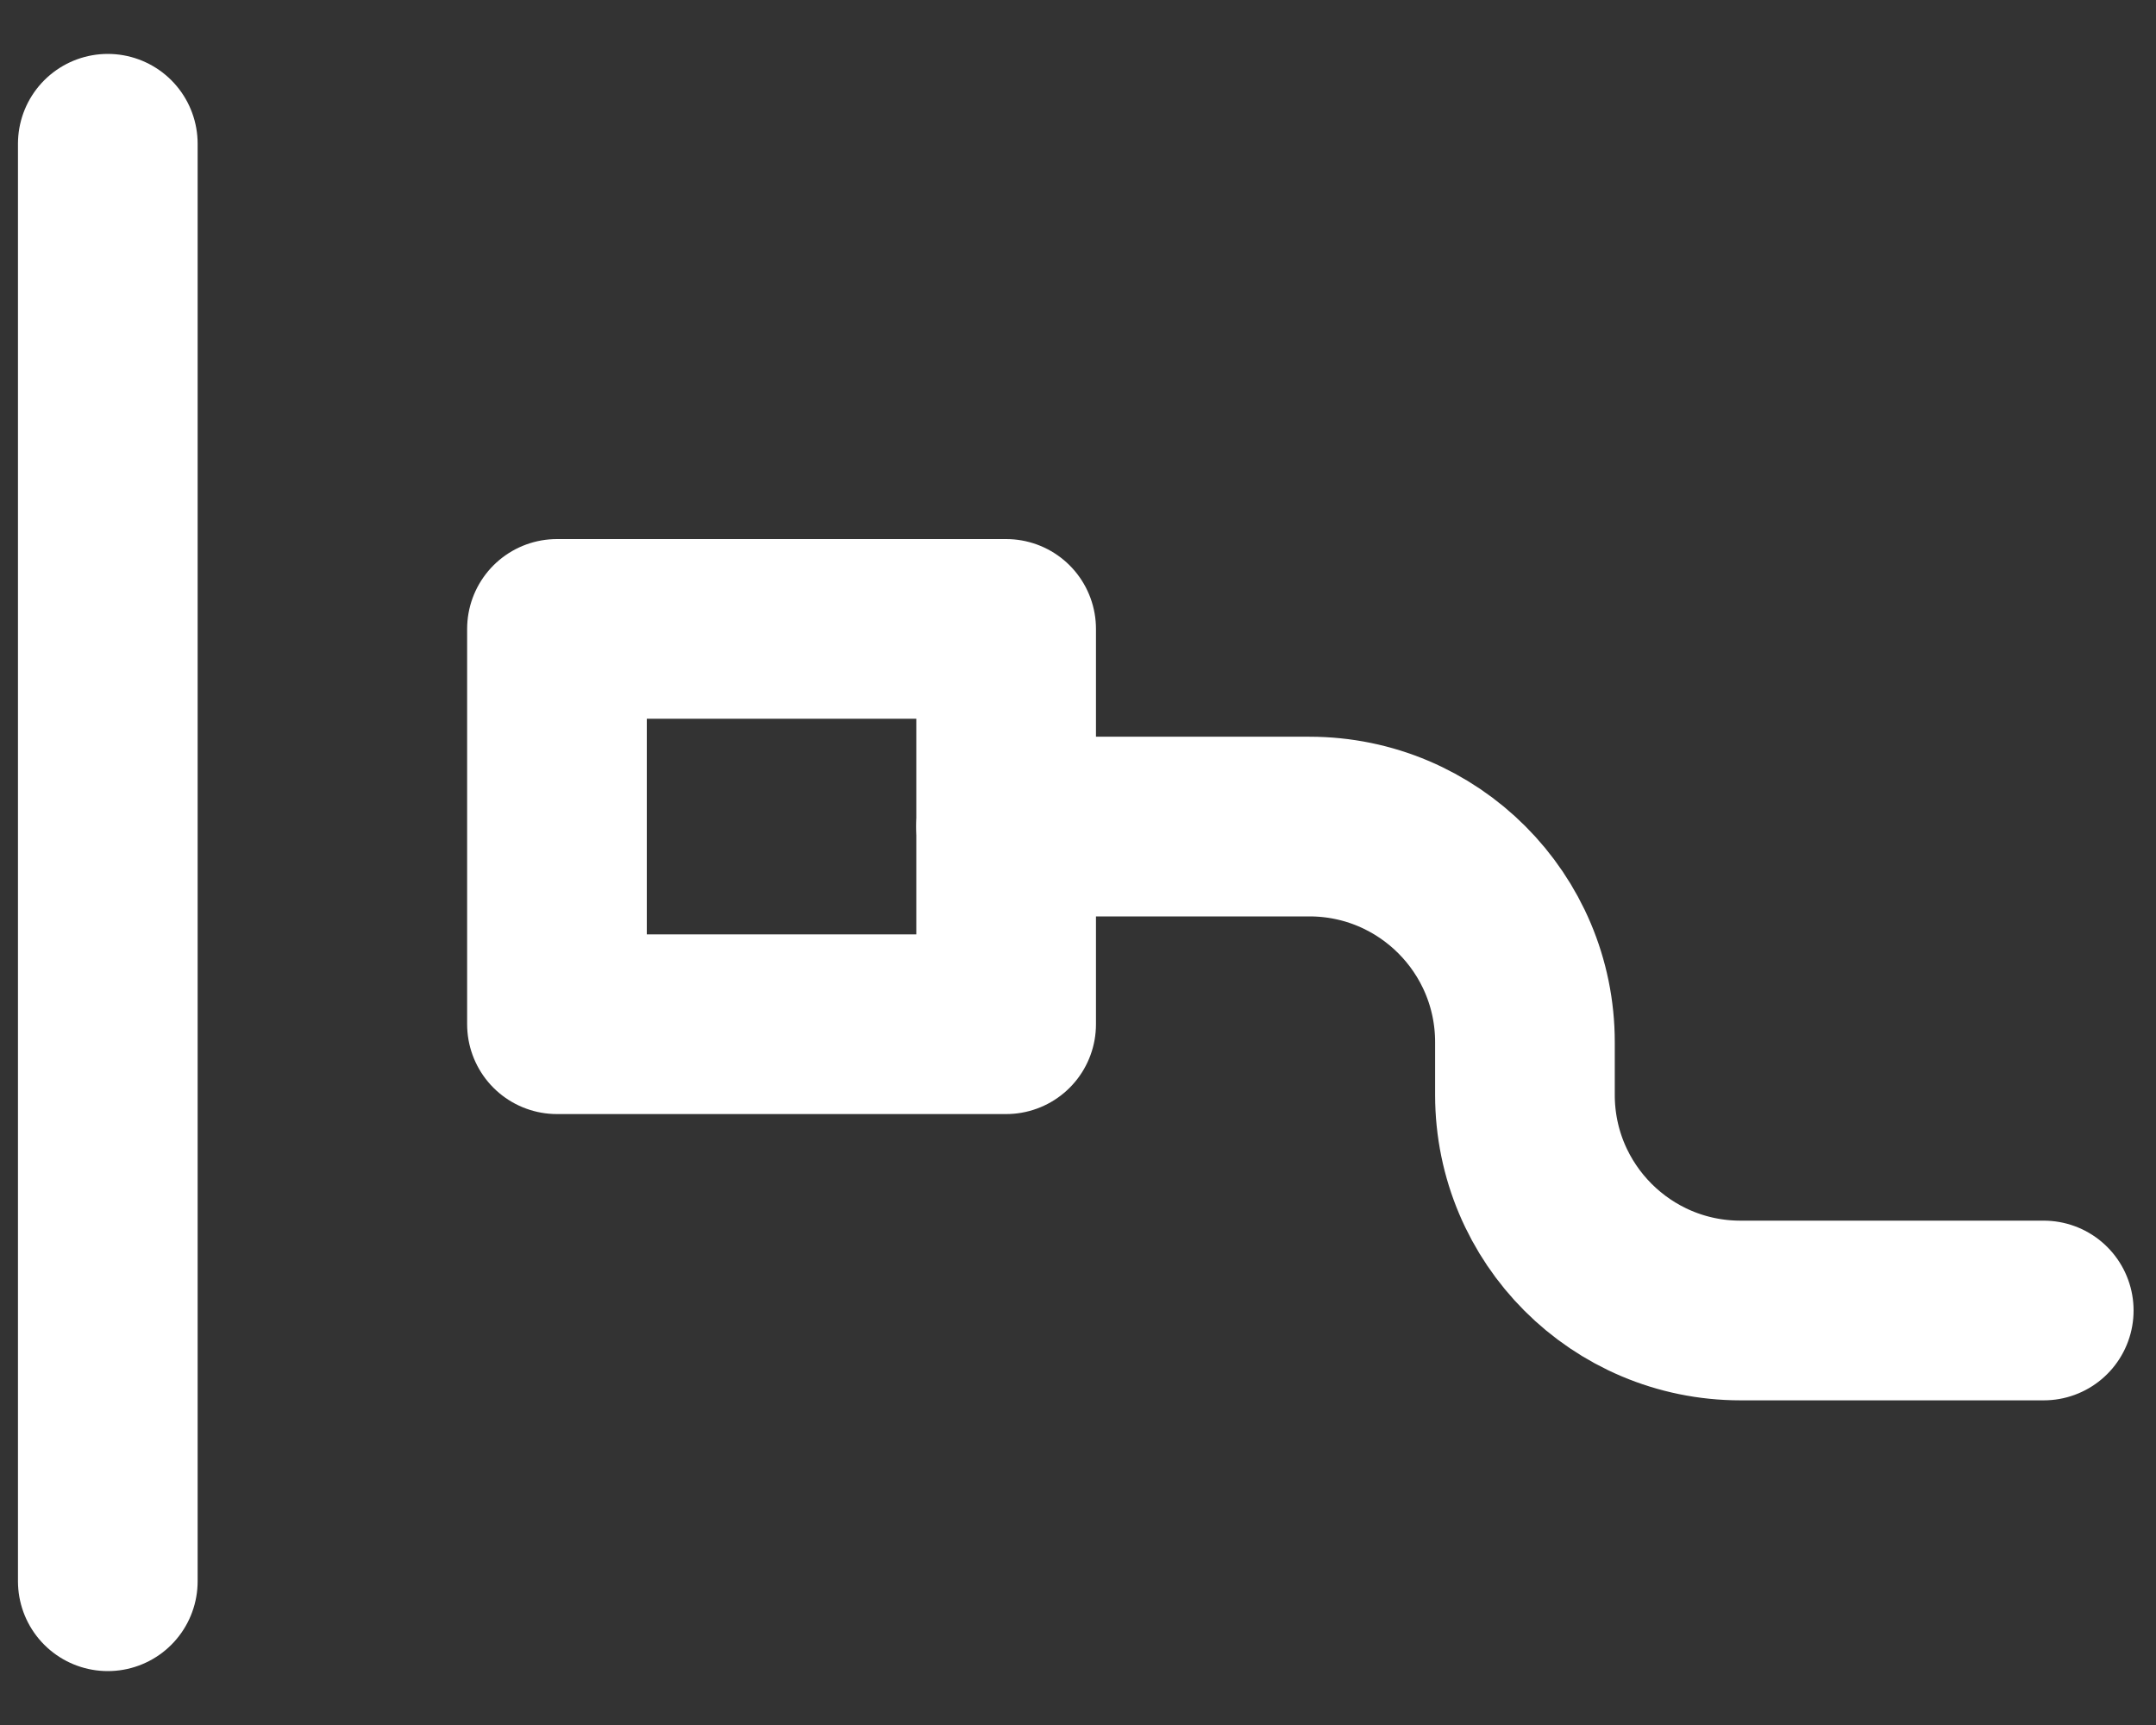 <svg xmlns="http://www.w3.org/2000/svg" xmlns:xlink="http://www.w3.org/1999/xlink" width="30" height="24" version="1.1" viewBox="0 0 30 24"><rect x="0" y="0" width="30" height="24" fill="#333333" stroke="none"/><title>Group 4</title><desc>Created with Sketch.</desc><g id="Hi-Res" fill="none" fill-rule="evenodd" stroke="none" stroke-linejoin="round" stroke-width="1"><g id="Backup-Wallet_2" stroke="#fff" stroke-width="2.5" transform="translate(-50, -499)"><g id="Group-4" transform="translate(51, 501)"><rect id="Rectangle" width="6.25" height="5.5" x="6.75" y="6.75"/><path id="Line-4" stroke-linecap="round" d="M0.5,0 L0.5,20"/><path id="Path-7" stroke-linecap="round" d="M13,9.5 L17.219,9.5 C18.876,9.5 20.219,10.843 20.219,12.5 L20.219,13.233 C20.219,14.89 21.562,16.233 23.219,16.233 L27.438,16.233"/></g></g></g></svg>